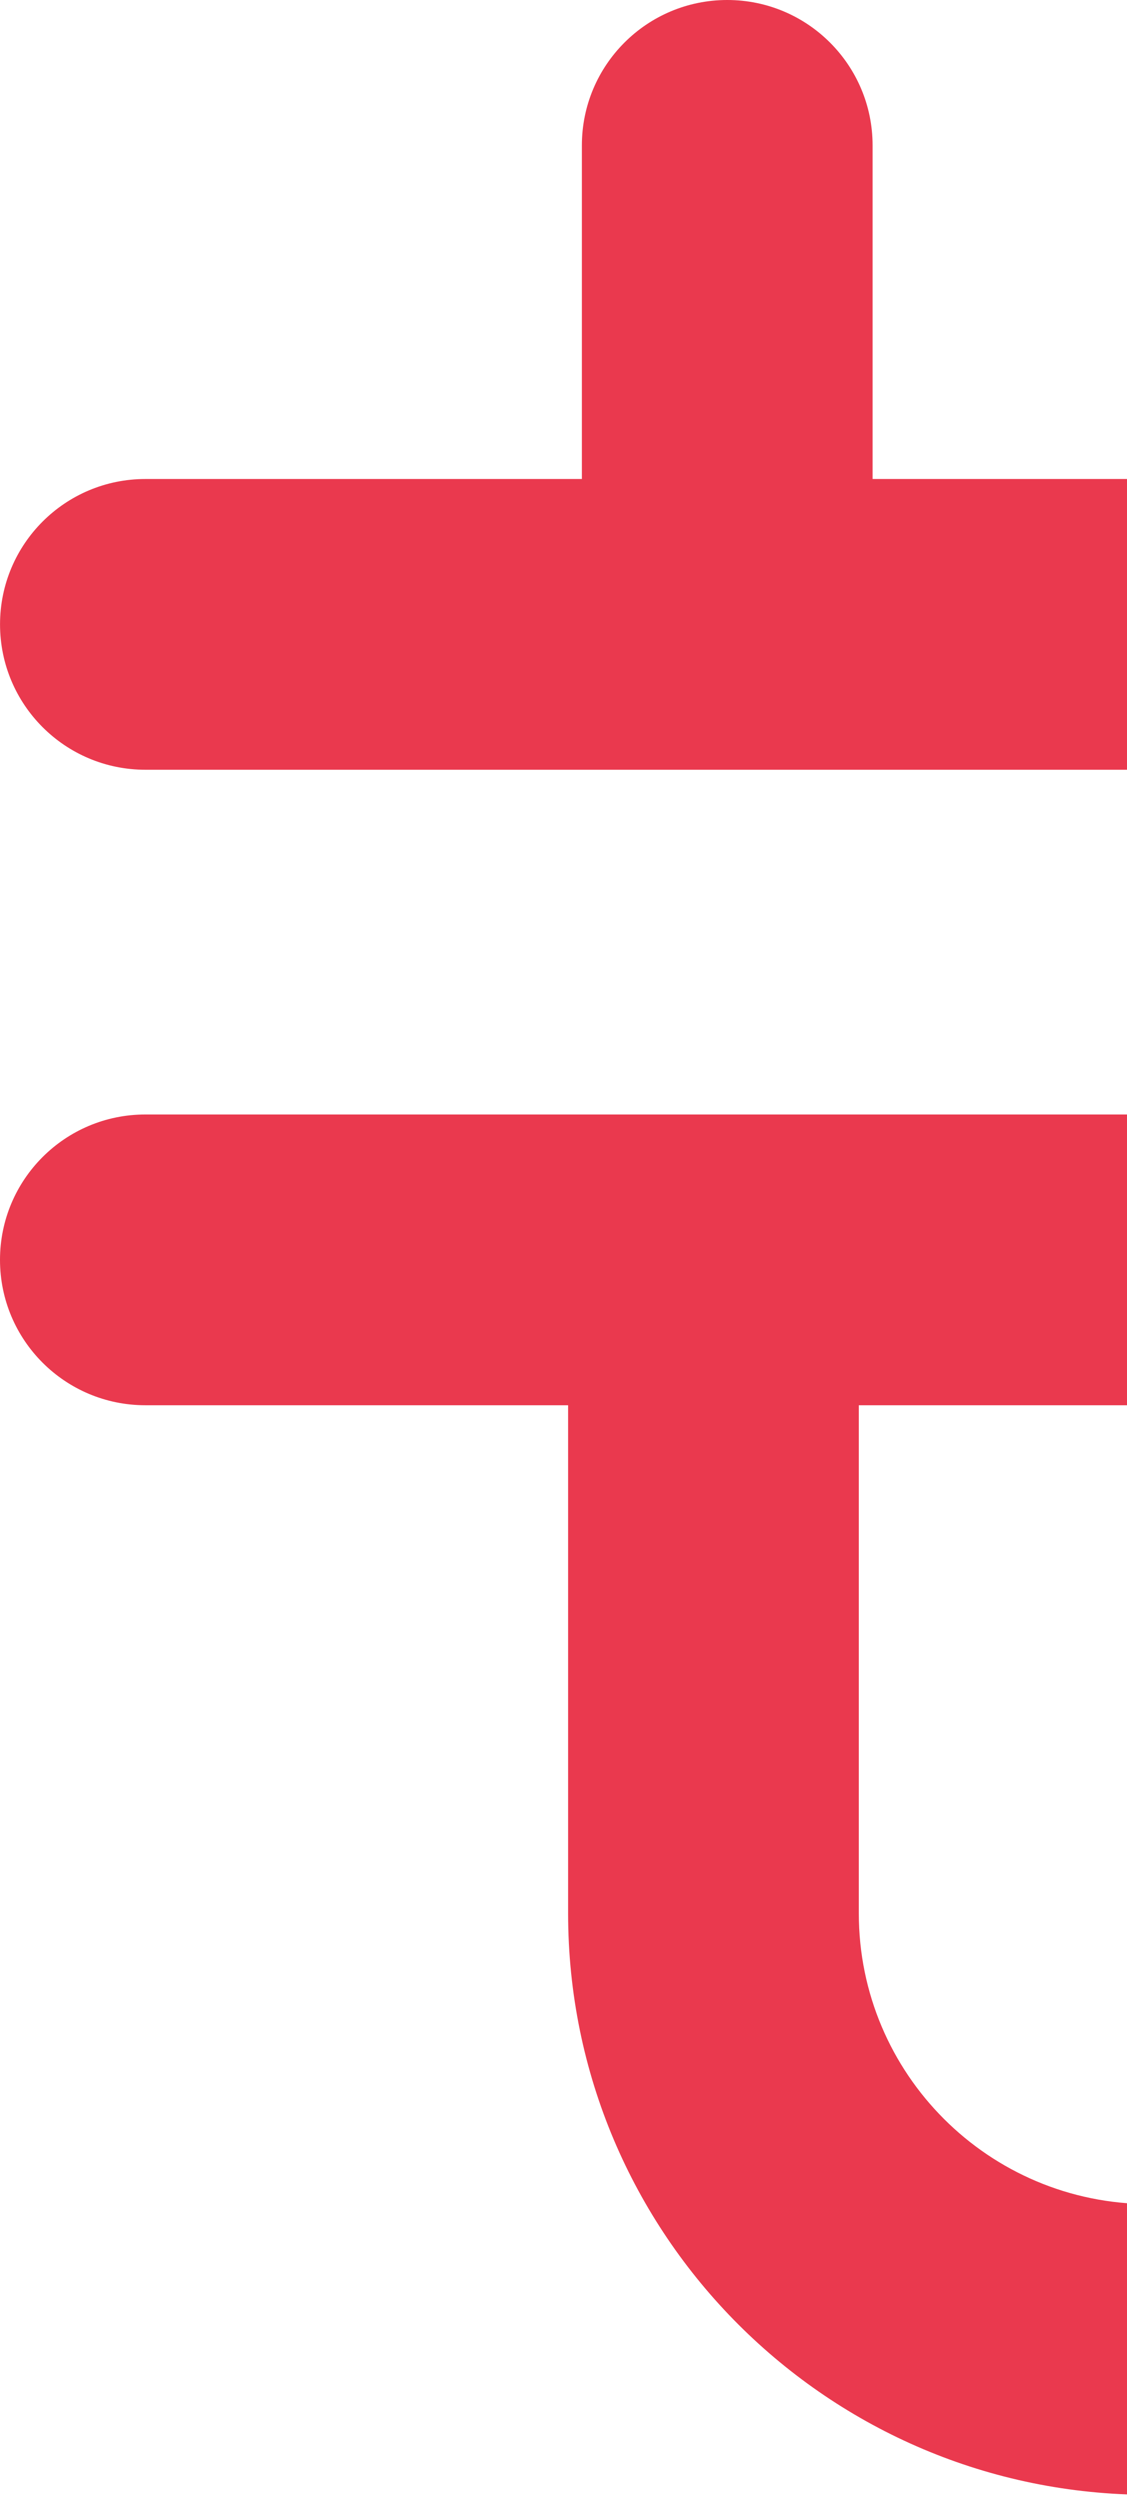 <svg width="179" height="397" viewBox="0 0 179 397" fill="none" xmlns="http://www.w3.org/2000/svg">
<path fill-rule="evenodd" clip-rule="evenodd" d="M327.995 303.857C327.995 354.857 286.65 396.201 235.649 396.201L182.577 396.201C131.576 396.201 90.231 354.857 90.231 303.857L90.231 223.166L23.087 223.166C10.336 223.166 -9.75747e-06 212.83 -8.57283e-06 200.078C-7.96887e-06 187.326 10.336 176.99 23.087 176.99L235.649 176.99C286.65 176.99 327.995 218.334 327.995 269.335L327.995 303.857ZM235.649 223.166L136.404 223.166L136.404 303.857C136.404 329.354 157.076 350.026 182.577 350.026L235.649 350.026C261.15 350.026 281.822 329.354 281.822 303.857L281.822 269.335C281.822 243.838 261.15 223.166 235.649 223.166ZM304.913 5.36C317.664 5.36 328 15.696 328 28.447L328 29.893C328 80.9 286.655 122.244 235.654 122.244L23.091 122.244C10.341 122.244 0.005 111.908 0.005 99.156C0.005 86.405 10.341 76.069 23.091 76.069L92.419 76.069L92.419 23.088C92.419 10.336 102.755 -4.49159e-06 115.506 -5.04893e-06C128.256 -5.60624e-06 138.593 10.336 138.593 23.088L138.593 76.069L235.654 76.069C261.154 76.069 281.827 55.397 281.827 29.893L281.827 28.447C281.827 15.696 292.163 5.36 304.913 5.36Z" fill="#EA394E"/>
</svg>
